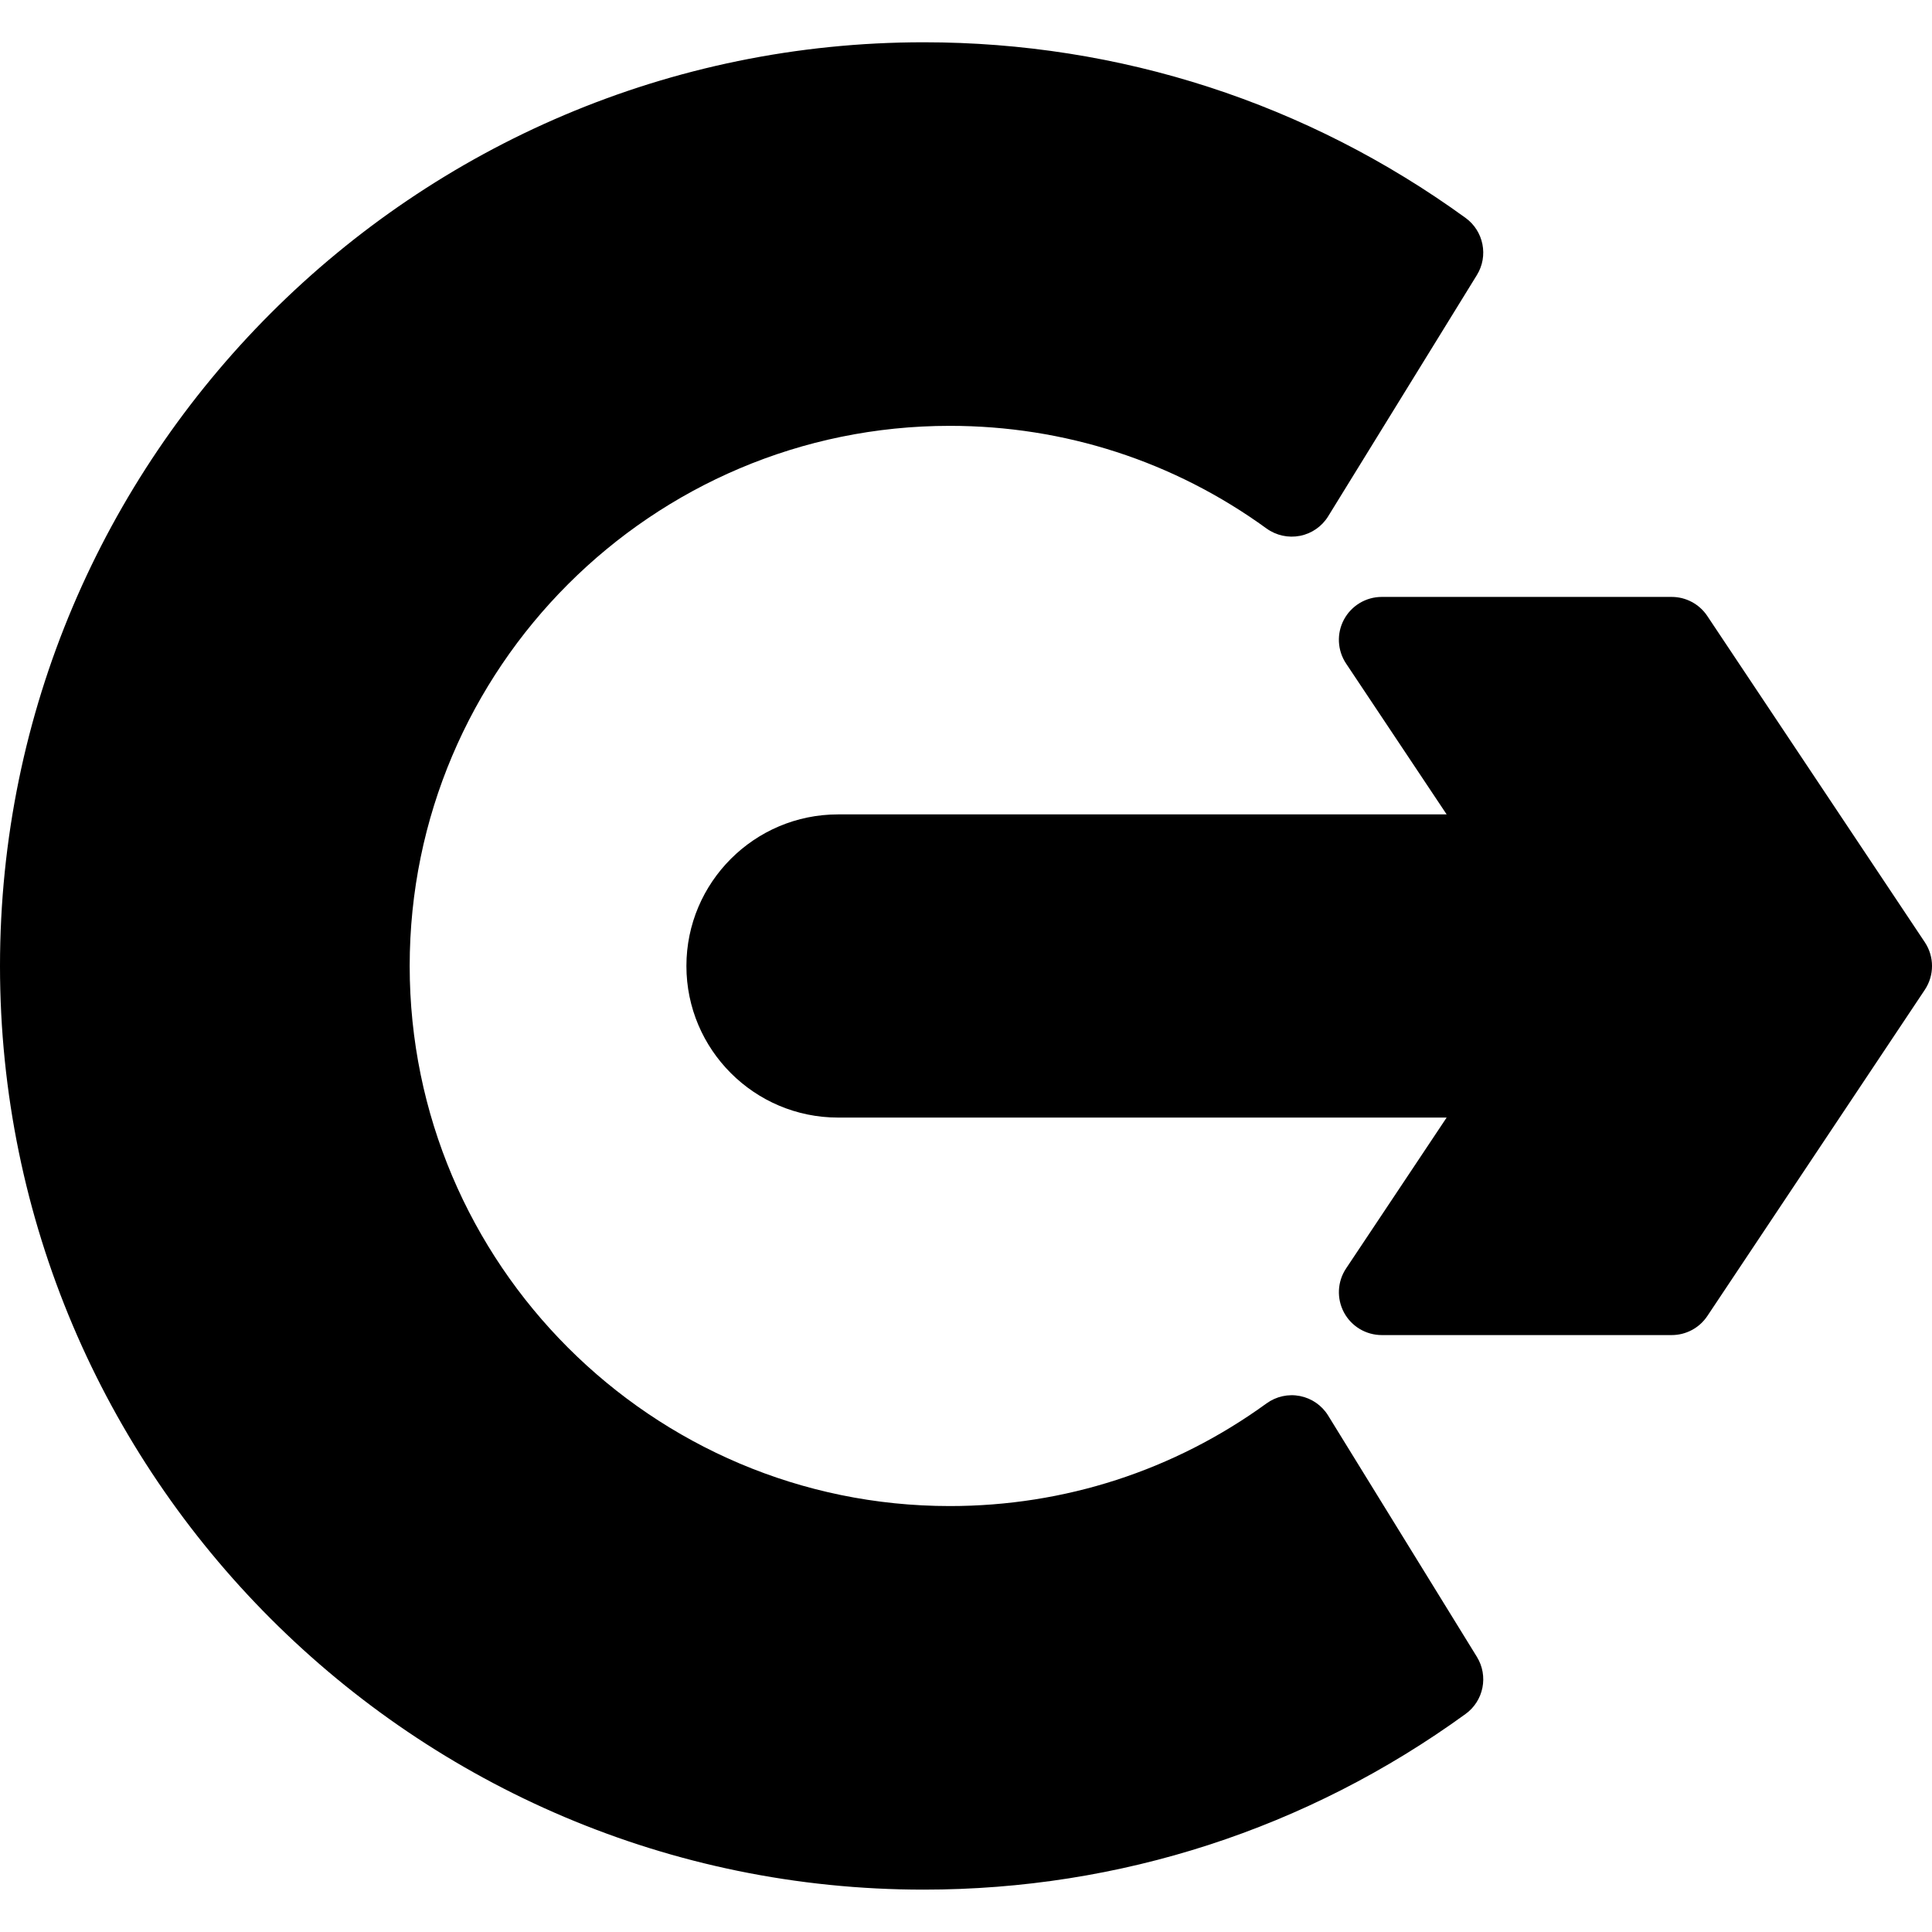 <?xml version="1.0" encoding="utf-8"?>
<!-- Generator: Adobe Illustrator 16.0.0, SVG Export Plug-In . SVG Version: 6.00 Build 0)  -->
<!DOCTYPE svg PUBLIC "-//W3C//DTD SVG 1.1//EN" "http://www.w3.org/Graphics/SVG/1.1/DTD/svg11.dtd">
<svg version="1.1" id="Layer_1" xmlns="http://www.w3.org/2000/svg" xmlns:xlink="http://www.w3.org/1999/xlink" x="0px" y="0px"
	 width="60px" height="60px" viewBox="0 0 60 60" enable-background="new 0 0 60 60" xml:space="preserve">
<g id="g5473" transform="matrix(-1,0,0,1,297,0)">
	<g id="g5475">
		<g id="g5477">
			<path id="path5479" d="M268.313,1.313c-6.09,0-11.909,1.887-16.827,5.454
				c-0.563,0.408-0.717,1.183-0.352,1.775l4.619,7.493c0.193,0.314,0.511,0.535,0.874,0.606c0.362,0.071,0.739-0.011,1.04-0.228
				c2.874-2.086,6.275-3.188,9.837-3.188c9.249,0,16.773,7.524,16.773,16.774c0,9.249-7.524,16.773-16.773,16.773
				c-3.562,0-6.963-1.102-9.837-3.188c-0.301-0.218-0.678-0.301-1.04-0.229c-0.363,0.072-0.681,0.292-0.874,0.607l-4.619,7.493
				c-0.365,0.593-0.212,1.366,0.352,1.774c4.918,3.568,10.736,5.455,16.827,5.455C284.131,58.688,297,45.818,297,30
				S284.131,1.313,268.313,1.313z"/>
			<path id="path5481" d="M255.262,40.759c0.231-0.433,0.206-0.958-0.065-1.365l-3.124-4.687
				h18.902c2.596,0,4.708-2.111,4.708-4.707s-2.112-4.708-4.708-4.708h-18.902l3.124-4.686c0.271-0.408,0.297-0.933,0.065-1.365
				s-0.683-0.703-1.173-0.703h-9.006c-0.443,0-0.859,0.223-1.105,0.593l-6.755,10.131c-0.298,0.447-0.298,1.029,0,1.477
				l6.754,10.131c0.247,0.37,0.662,0.592,1.106,0.592h9.006C254.581,41.461,255.031,41.191,255.262,40.759z"/>
		</g>
	</g>
</g>
</svg>